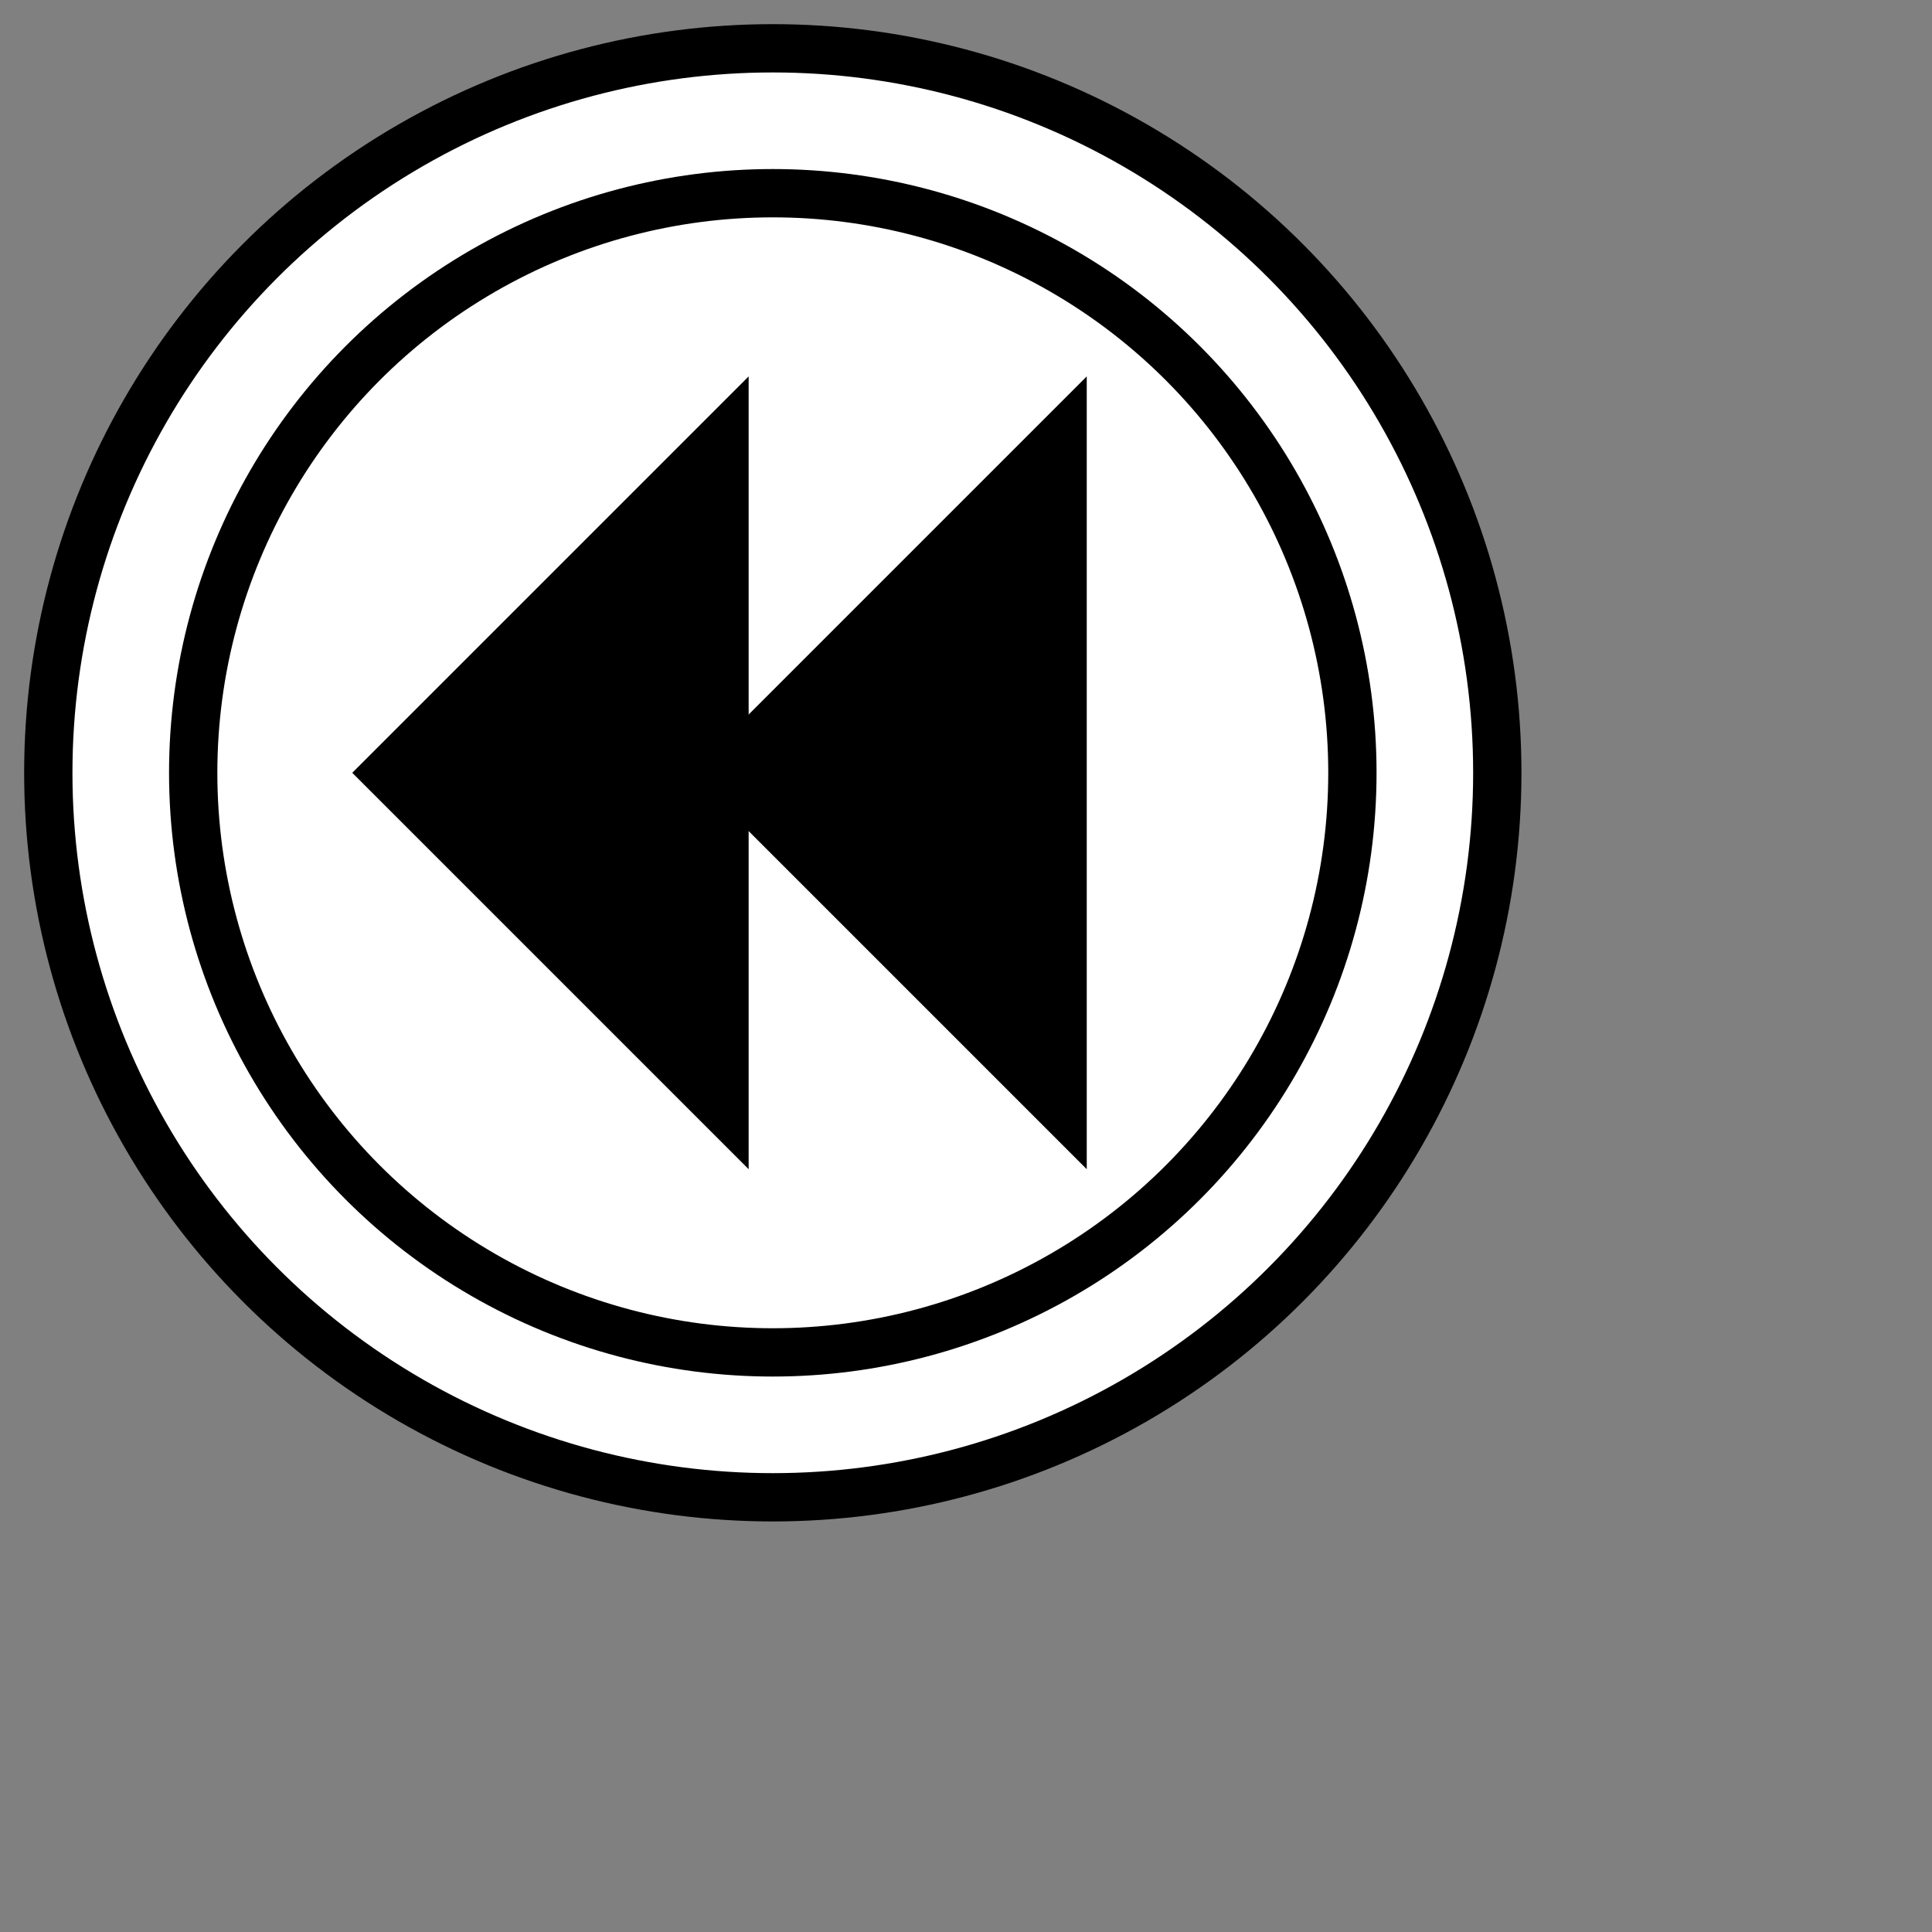 <?xml version="1.0" encoding="UTF-8" standalone="no"?>
<svg
   xmlns="http://www.w3.org/2000/svg"
   xmlns:oryx="http://www.b3mn.org/oryx"
   width="40"
   height="40"
   version="1.0">
  <rect width="100%" height="100%" fill="#808080" stroke="none"/>
  <defs></defs>
  <oryx:magnets>
  	<oryx:magnet oryx:cx="16" oryx:cy="16" oryx:default="yes" />
  </oryx:magnets>
  <oryx:docker oryx:cx="16" oryx:cy="16" />
  <g pointer-events="fill">
    <circle id="frame" cx="16" cy="16" r="15" stroke="black" fill="white" stroke-width="1"/>
    <circle cx="16" cy="16" r="12" stroke="black" fill="none" stroke-width="1"/>
    
    <polygon stroke="black" fill="black" stroke-width="1" points="15,9 15,23 8,16" stroke-linecap="butt" stroke-linejoin="miter" stroke-miterlimit="10" />
    <polygon stroke="black" fill="black" stroke-width="1" points="22,9 22,23 15,16" stroke-linecap="butt" stroke-linejoin="miter" stroke-miterlimit="10" />
  </g>
</svg>